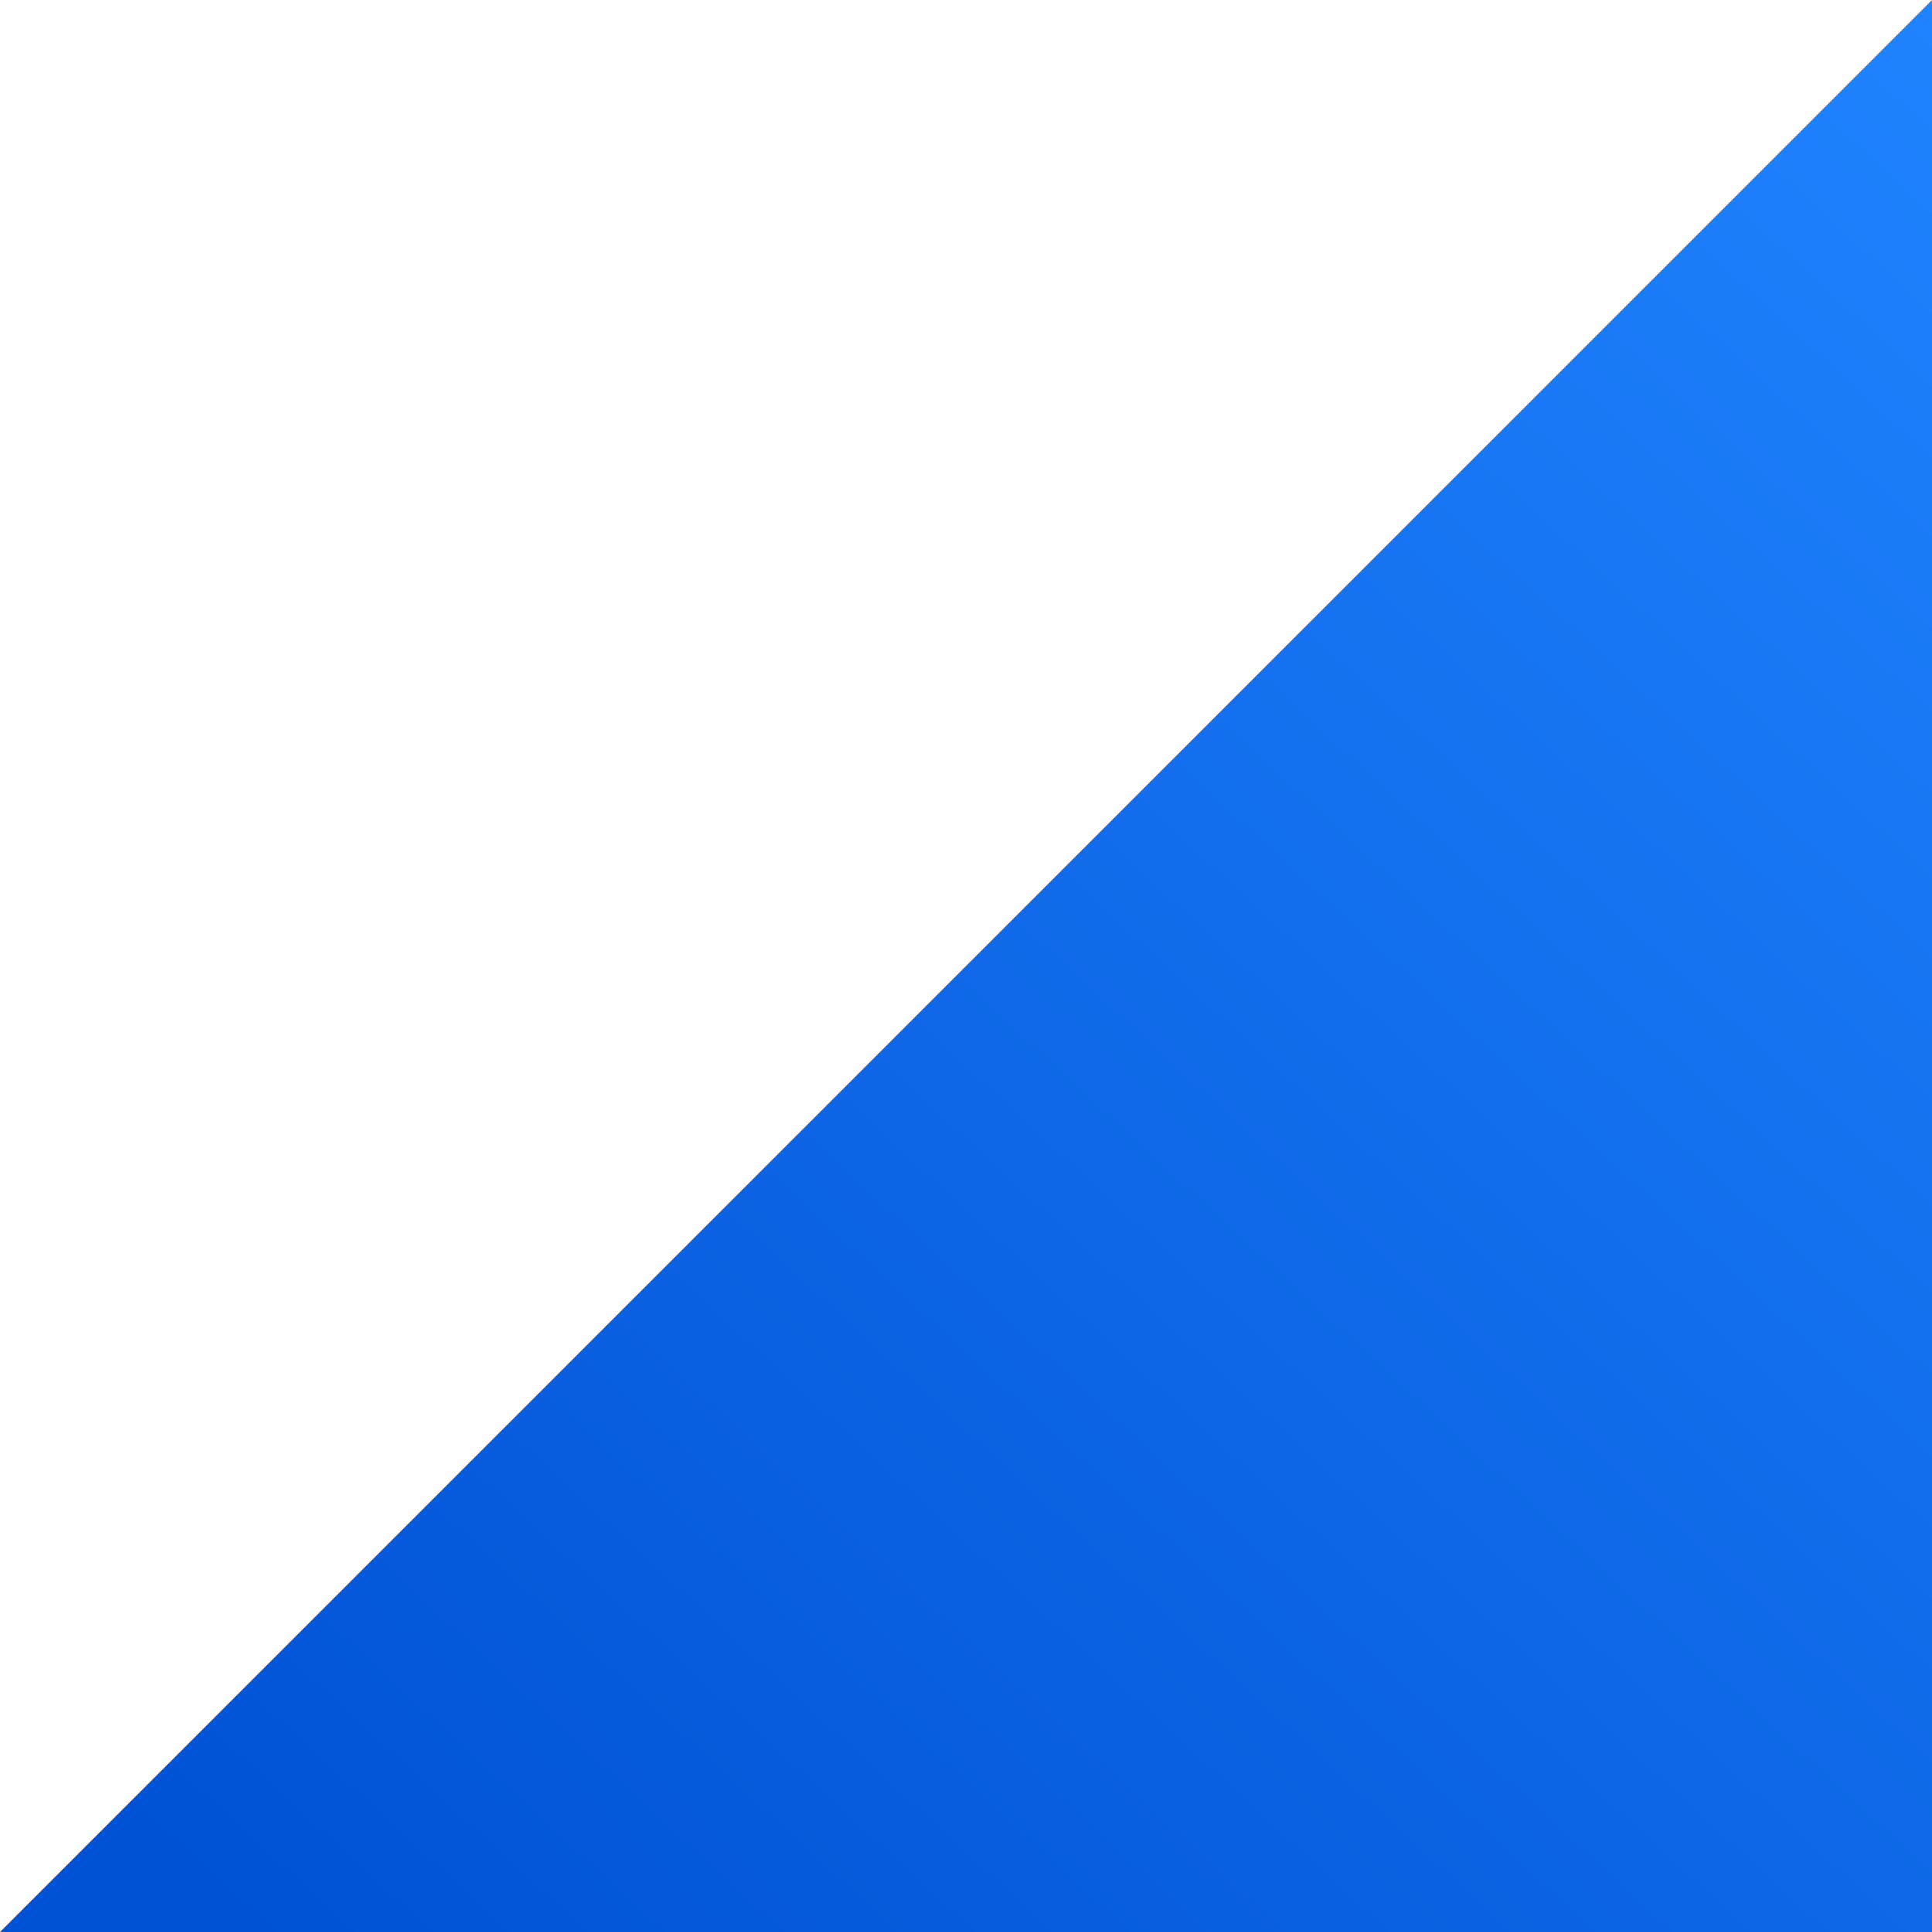 <svg width="250" height="250" viewBox="0 0 250 250" fill="none" xmlns="http://www.w3.org/2000/svg"><path fill-rule="evenodd" clip-rule="evenodd" d="M250 0V250H0L250 0Z" fill="url(#paint0_linear)"/><defs><linearGradient id="paint0_linear" x1="125" y1="-125" x2="-105" y2="125" gradientUnits="userSpaceOnUse"><stop stop-color="#2084FF"/><stop offset="1" stop-color="#0052D4"/></linearGradient></defs></svg>
